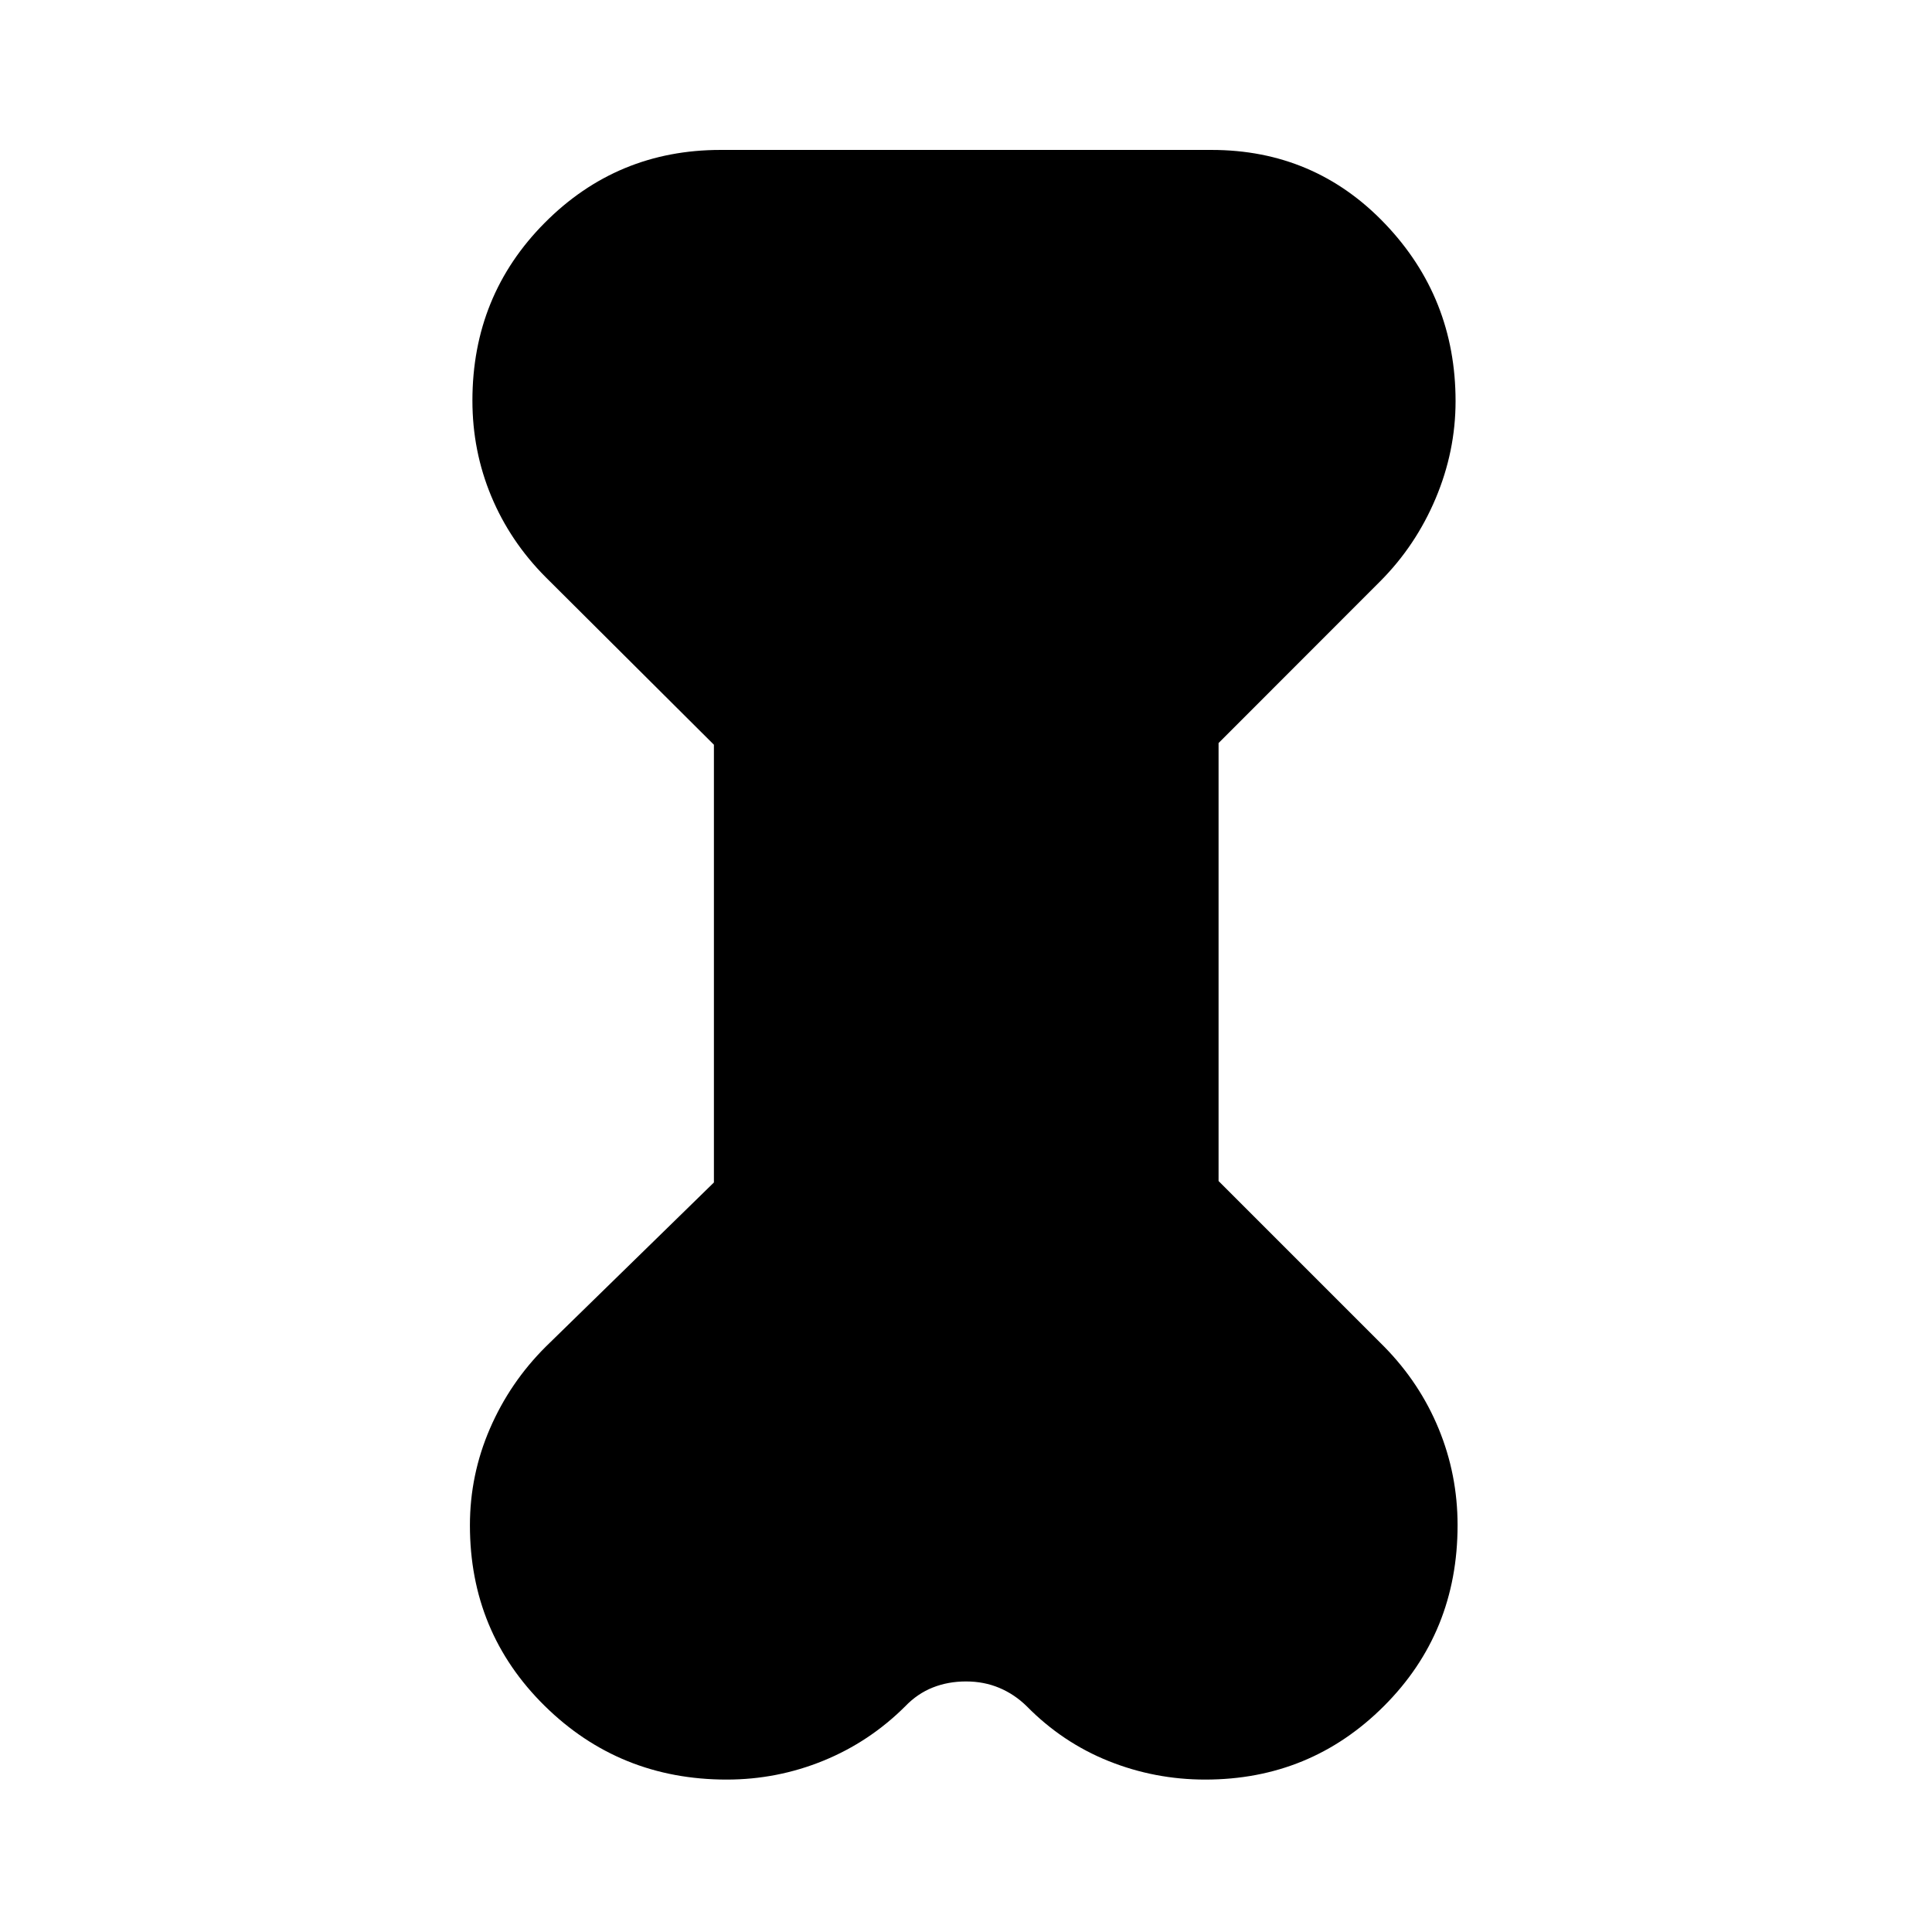 <svg xmlns="http://www.w3.org/2000/svg" height="48" viewBox="0 -960 960 960" width="48"><path d="m354.739-589.947-83.565-83.227q-17.697-17.758-27.066-40.24-9.369-22.481-9.369-47.508 0-52.23 35.973-88.404Q306.686-885.5 358-885.5h244q51.203 0 86.232 36.706 35.029 36.706 35.029 88.128 0 24.862-9.888 48.316-9.888 23.455-27.547 41.176L605.5-590.786v217.634l82.326 82.326q17.664 17.986 27.05 40.785 9.385 22.798 9.385 47.884 0 53.309-36.558 89.864-36.559 36.554-88.83 36.554-25.069 0-48.004-9.195t-40.695-27.24q-6.051-5.948-13.641-9.137t-16.52-3.189q-8.932 0-16.538 3.022-7.605 3.022-13.649 9.304-17.747 17.697-40.714 27.066t-48.022 9.369q-53.242 0-90.416-36.599T233.5-202.09q0-25.055 9.93-48.022 9.931-22.967 27.744-40.714l83.565-81.608v-217.513Z"/></svg>